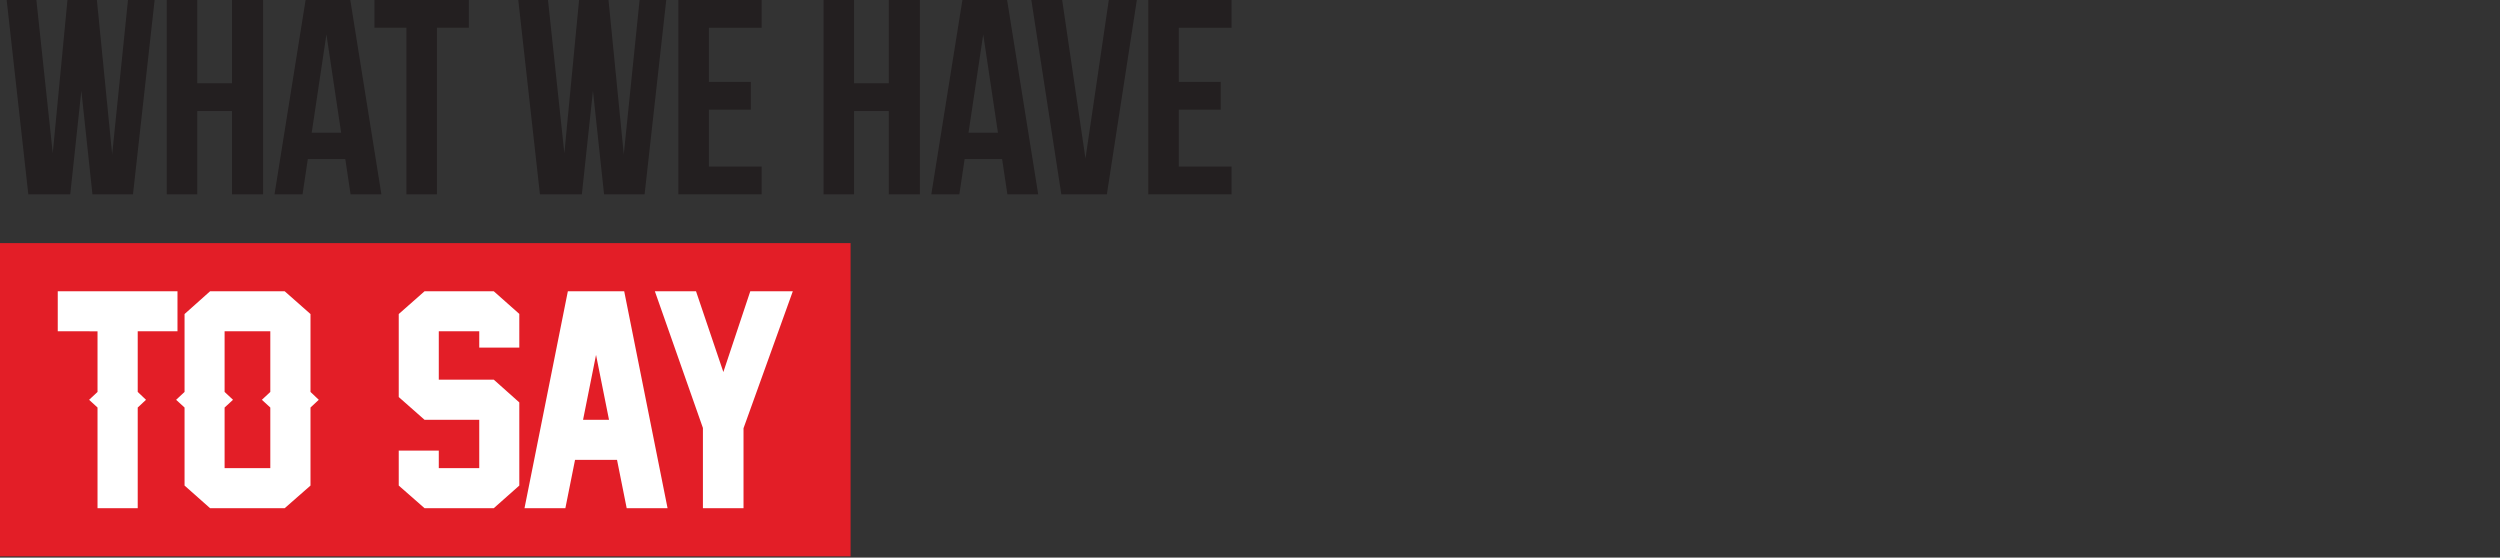 <?xml version="1.0" encoding="utf-8"?>
<!-- Generator: Adobe Illustrator 15.1.0, SVG Export Plug-In . SVG Version: 6.00 Build 0)  -->
<!DOCTYPE svg PUBLIC "-//W3C//DTD SVG 1.1//EN" "http://www.w3.org/Graphics/SVG/1.1/DTD/svg11.dtd">
<svg version="1.1" id="Layer_1" xmlns="http://www.w3.org/2000/svg" xmlns:xlink="http://www.w3.org/1999/xlink" x="0px" y="0px"
	 width="807px" height="180px" viewBox="0 74.5 807 180" enable-background="new 0 74.5 807 180" xml:space="preserve">
<rect x="0" y="74.5" width="807" height="180" fill="#333333" stroke="none"/>
<path fill="#231F20" d="M26.258,103.805l-3.583,33.427H9.142L2.151,74.5h9.59l5.287,49.468l4.75-49.468h9.499l4.929,49.827
	L41.315,74.5h8.602l-6.989,62.731H29.843L26.258,103.805z"/>
<path fill="#231F20" d="M63.681,137.231h-9.858V74.5h9.858v26.885h11.202V74.5h10.037v62.731H74.882v-26.885H63.681V137.231z"/>
<path fill="#231F20" d="M123.113,137.231h-9.947l-1.703-11.381H99.365l-1.704,11.381h-9.05L98.648,74.5h14.428L123.113,137.231z
	 M100.62,117.336h9.499l-4.75-31.724L100.62,117.336z"/>
<path fill="#231F20" d="M120.881,74.5h30.469v8.961h-10.306v53.77h-9.857v-53.77H120.88L120.881,74.5L120.881,74.5z"/>
<path fill="#231F20" d="M191.408,103.805l-3.583,33.427h-13.533L167.3,74.5h9.589l5.287,49.468l4.75-49.468h9.499l4.929,49.827
	l5.108-49.827h8.603l-6.99,62.731h-13.083L191.408,103.805z"/>
<path fill="#231F20" d="M228.83,100.938h13.533v8.961H228.83v18.372h17.028v8.961h-26.885V74.5h26.885v8.961H228.83V100.938z"/>
<path fill="#231F20" d="M275.699,137.231h-9.858V74.5h9.858v26.885H286.9V74.5h10.037v62.731H286.9v-26.885h-11.202V137.231z"/>
<path fill="#231F20" d="M335.131,137.231h-9.947l-1.703-11.381h-12.098l-1.703,11.381h-9.051L310.666,74.5h14.428L335.131,137.231z
	 M312.637,117.336h9.499l-4.75-31.724L312.637,117.336z"/>
<path fill="#231F20" d="M350.392,125.671L357.92,74.5h9.052l-9.679,62.731h-14.696L332.917,74.5h9.947L350.392,125.671z"/>
<path fill="#231F20" d="M380.52,100.938h13.532v8.961H380.52v18.372h17.027v8.961h-26.885V74.5h26.885v8.961H380.52V100.938z"/>
<g>
	<g>
		<path fill="#E31E27" d="M0,152.974V254.09h274.567V152.974H0z"/>
	</g>
</g>
<path fill="#FFFFFF" d="M72.5,201.014l2.719,2.541l-2.719,2.496v19.57h14.756v-19.57l-2.72-2.496l2.72-2.541v-19.571H72.5V201.014z
	 M188.21,210.019h8.38l-4.19-20.953L188.21,210.019z M44.455,206.051v32.498H31.481v-32.498l-2.719-2.496l2.719-2.541v-19.571
	H18.643v-12.927h38.649v12.927H44.455v19.571l2.676,2.541L44.455,206.051z M100.228,206.051v25.188l-8.336,7.311H67.819
	l-8.247-7.311v-25.188l-2.72-2.496l2.72-2.541v-25.142l8.247-7.356h24.074l8.336,7.356v25.142l2.675,2.541L100.228,206.051z
	 M167.632,186.704h-12.928v-5.262h-13.062v15.604h17.743l8.248,7.355v26.837l-8.248,7.311h-22.334l-8.337-7.311v-11.279h12.928
	v5.662h13.061v-15.603h-17.652l-8.337-7.355v-26.791l8.337-7.356h22.334l8.248,7.311V186.704L167.632,186.704z M202.297,238.549
	l-3.122-15.603h-13.552l-3.121,15.603h-13.194l13.997-70.033h18.189l13.997,70.033H202.297z M240.008,212.737v25.813h-13.106
	v-25.901l-15.513-44.132h13.284l8.827,26.078l8.692-26.078h13.73L240.008,212.737z"/>
</svg>
